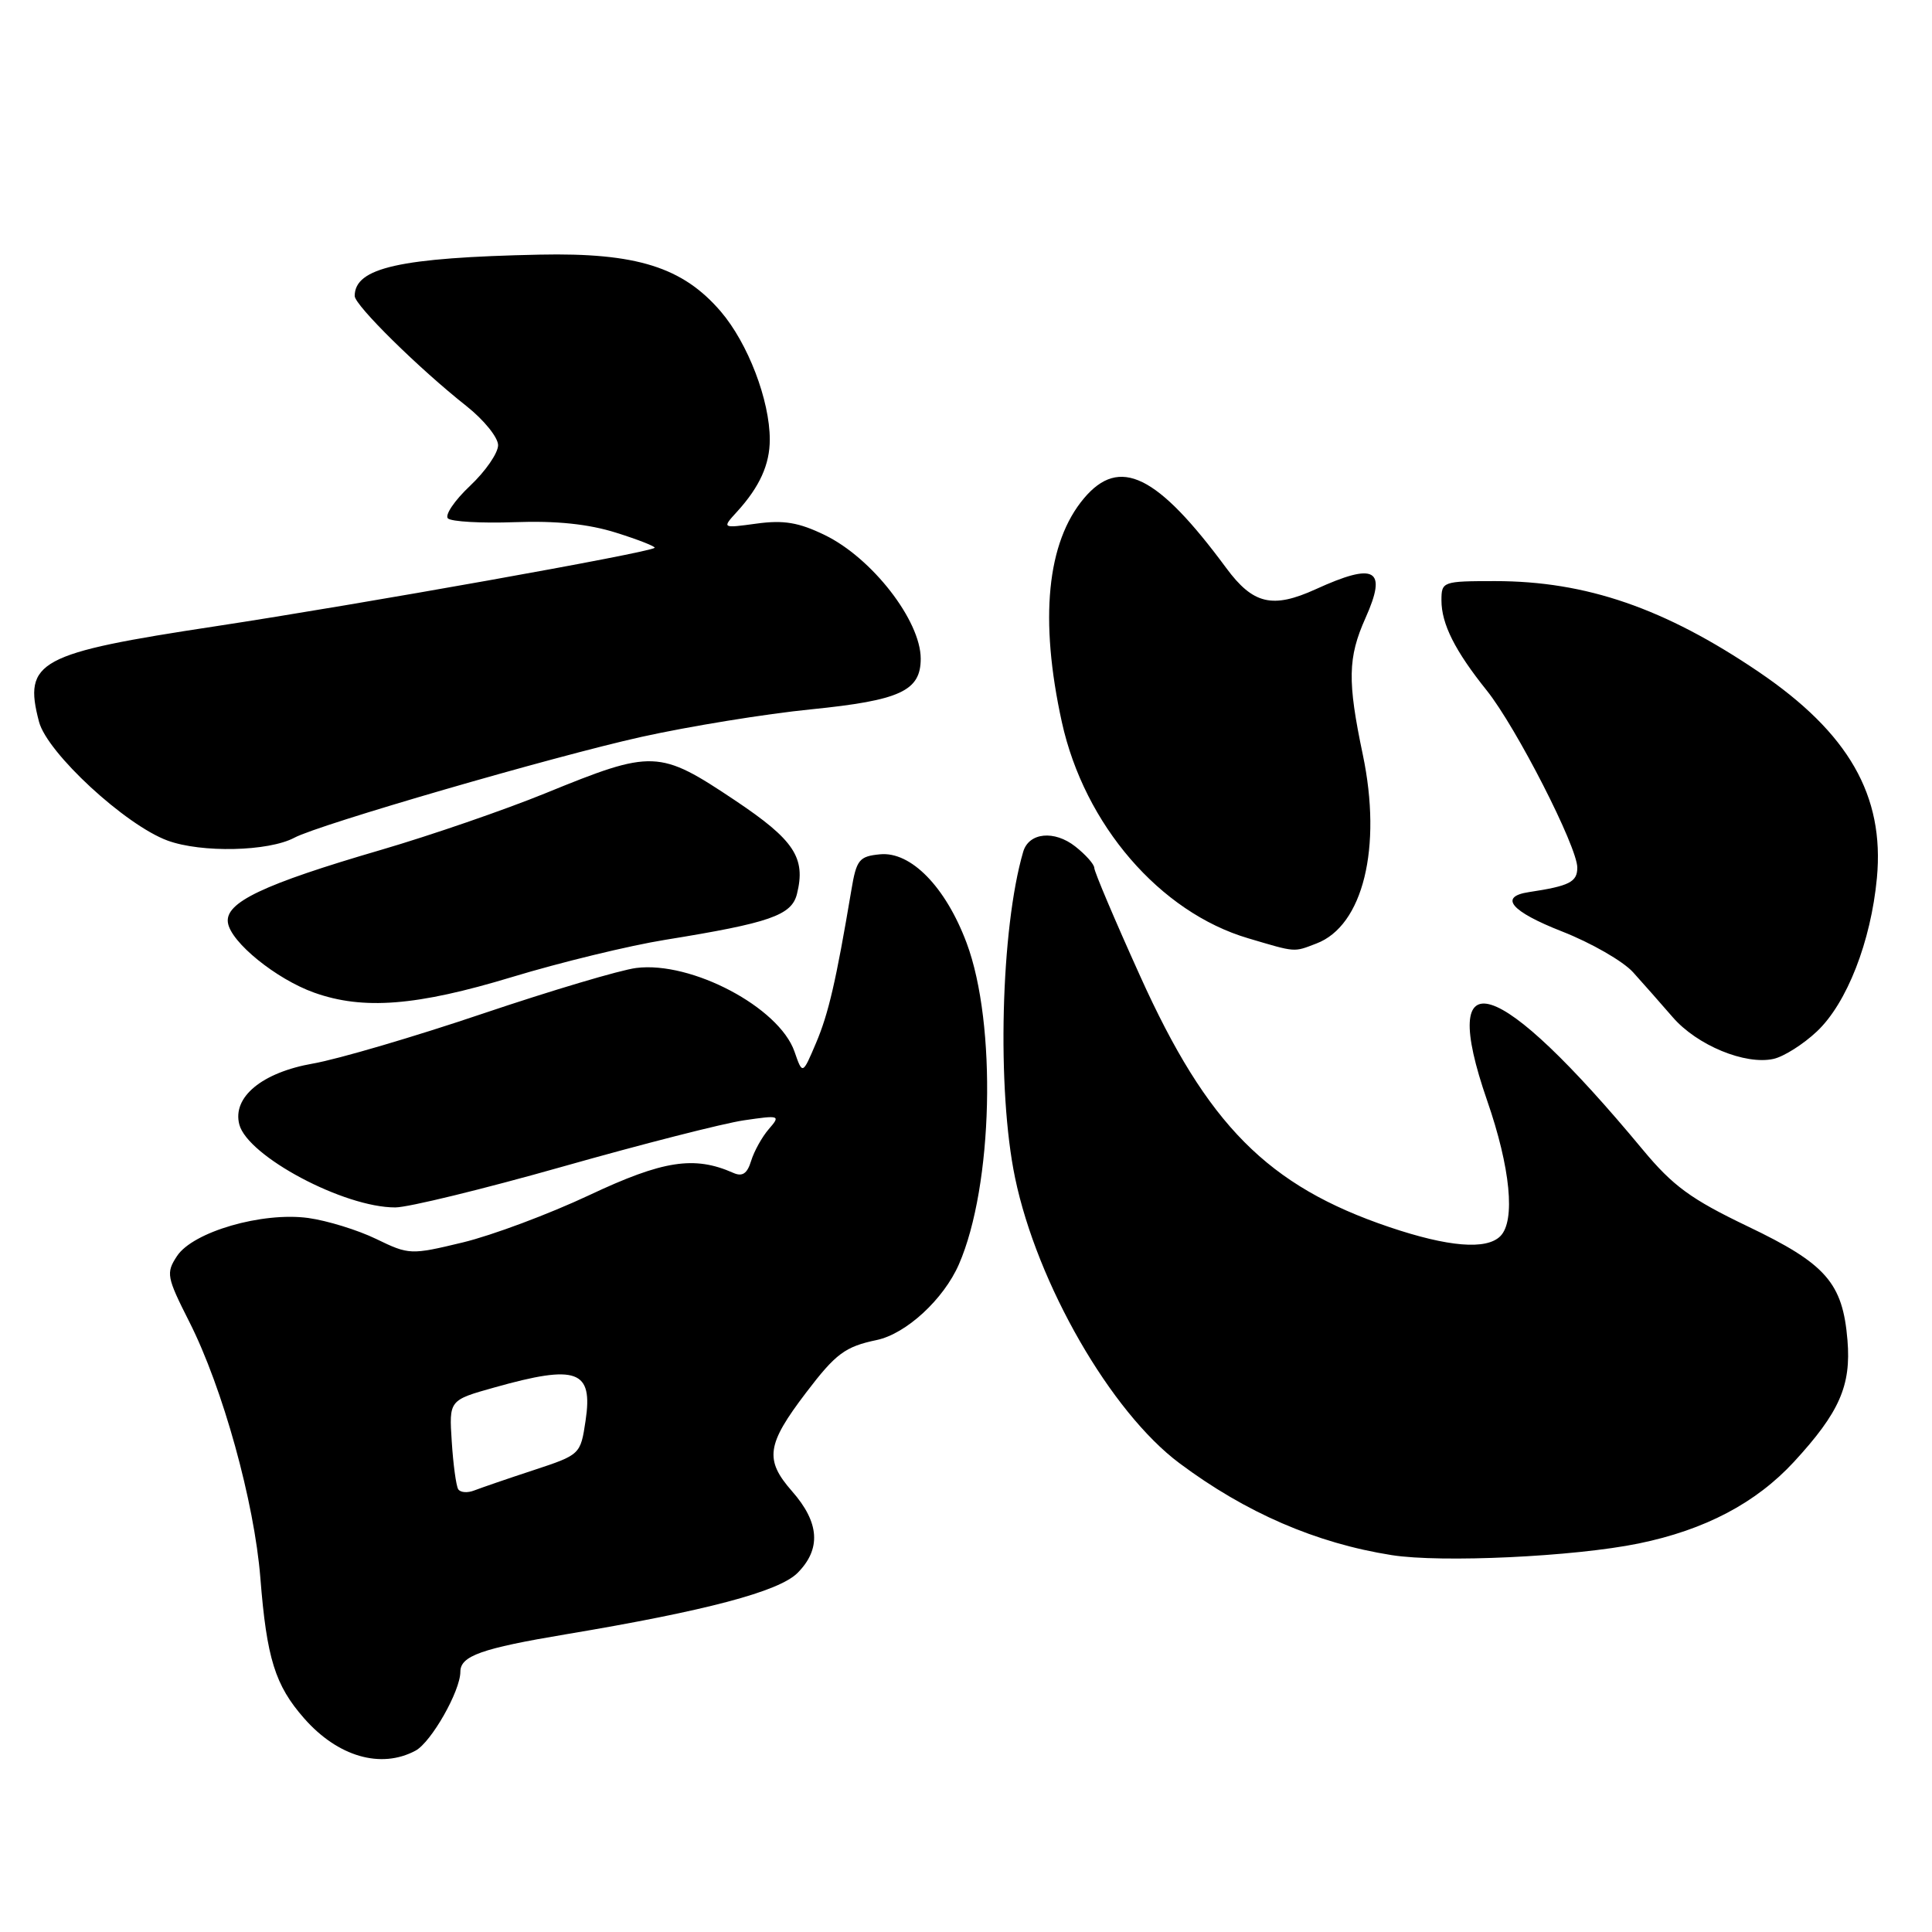 <?xml version="1.0" encoding="UTF-8" standalone="no"?>
<!DOCTYPE svg PUBLIC "-//W3C//DTD SVG 1.1//EN" "http://www.w3.org/Graphics/SVG/1.1/DTD/svg11.dtd" >
<svg xmlns="http://www.w3.org/2000/svg" xmlns:xlink="http://www.w3.org/1999/xlink" version="1.1" viewBox="0 0 256 256">
 <g >
 <path fill="currentColor"
d=" M 55.06 231.97 C 57.14 230.85 61.00 224.07 61.00 221.52 C 61.00 219.42 63.77 218.43 75.00 216.55 C 93.59 213.44 103.20 210.89 105.67 208.43 C 108.83 205.26 108.60 201.75 104.96 197.61 C 101.28 193.42 101.57 191.41 106.81 184.53 C 110.75 179.35 111.98 178.44 116.17 177.56 C 120.07 176.74 125.04 172.16 127.06 167.53 C 131.59 157.15 132.10 135.68 128.08 124.94 C 125.30 117.51 120.69 112.80 116.61 113.20 C 113.83 113.47 113.48 113.91 112.80 118.00 C 110.78 130.00 109.78 134.32 108.13 138.20 C 106.34 142.42 106.34 142.42 105.27 139.33 C 103.22 133.47 91.62 127.34 84.31 128.26 C 82.22 128.52 73.08 131.24 64.00 134.30 C 54.92 137.37 44.80 140.34 41.50 140.92 C 34.73 142.10 30.76 145.37 31.71 149.00 C 32.81 153.21 45.58 160.01 52.38 159.99 C 54.09 159.99 64.08 157.55 74.56 154.58 C 85.04 151.61 95.84 148.85 98.56 148.45 C 103.34 147.75 103.45 147.79 101.87 149.61 C 100.97 150.65 99.92 152.55 99.53 153.82 C 99.01 155.52 98.37 155.95 97.16 155.41 C 91.99 153.12 87.86 153.76 78.09 158.36 C 72.73 160.88 65.18 163.70 61.32 164.63 C 54.42 166.29 54.20 166.28 49.85 164.17 C 47.40 162.98 43.36 161.74 40.85 161.39 C 34.75 160.56 25.56 163.22 23.45 166.44 C 21.98 168.68 22.08 169.21 25.09 175.16 C 29.51 183.89 33.70 199.02 34.50 209.09 C 35.34 219.74 36.45 223.31 40.30 227.69 C 44.76 232.77 50.47 234.43 55.06 231.97 Z  M 217.13 204.52 C 225.91 202.72 232.67 199.16 237.71 193.70 C 243.73 187.16 245.30 183.61 244.80 177.59 C 244.17 169.98 241.96 167.46 231.58 162.50 C 224.05 158.89 221.68 157.16 217.66 152.32 C 198.39 129.11 190.39 126.59 197.05 145.82 C 200.14 154.73 200.83 161.77 198.80 163.80 C 196.95 165.65 191.89 165.23 184.08 162.59 C 167.99 157.15 159.97 149.07 151.06 129.30 C 147.72 121.92 145.00 115.49 145.00 115.01 C 145.00 114.53 143.87 113.26 142.49 112.17 C 139.70 109.97 136.33 110.31 135.58 112.86 C 132.60 123.03 132.07 144.39 134.50 156.06 C 137.43 170.13 147.20 187.10 156.28 193.88 C 165.06 200.44 174.38 204.48 184.40 206.06 C 190.95 207.10 208.60 206.27 217.13 204.52 Z  M 240.75 136.67 C 244.72 132.93 247.91 124.76 248.70 116.33 C 249.72 105.42 244.95 97.11 233.04 89.03 C 220.59 80.59 210.16 77.00 198.11 77.00 C 191.16 77.00 191.00 77.06 191.00 79.55 C 191.00 82.67 192.79 86.24 197.01 91.50 C 200.91 96.38 209.00 112.20 209.00 114.96 C 209.00 116.87 207.96 117.40 202.58 118.21 C 198.56 118.82 200.20 120.76 206.97 123.42 C 210.83 124.93 215.08 127.37 216.40 128.84 C 217.72 130.30 220.08 132.98 221.65 134.79 C 224.87 138.51 231.25 141.14 235.00 140.31 C 236.38 140.00 238.96 138.36 240.75 136.67 Z  M 67.82 129.47 C 74.24 127.52 83.38 125.30 88.15 124.53 C 102.01 122.29 104.89 121.29 105.60 118.46 C 106.80 113.66 105.25 111.31 97.42 106.07 C 87.32 99.32 86.53 99.29 72.27 105.11 C 66.90 107.30 57.10 110.68 50.50 112.61 C 34.82 117.19 29.79 119.59 30.20 122.26 C 30.58 124.86 36.61 129.74 41.63 131.53 C 48.13 133.85 55.21 133.29 67.82 129.47 Z  M 174.43 125.02 C 180.61 122.68 183.16 112.30 180.58 100.00 C 178.53 90.25 178.59 87.13 180.93 81.90 C 183.85 75.38 182.26 74.46 174.33 78.08 C 168.61 80.68 166.03 80.07 162.48 75.26 C 153.33 62.87 148.34 60.43 143.63 66.03 C 138.71 71.87 137.71 82.06 140.70 95.68 C 143.69 109.27 153.69 120.88 165.40 124.33 C 171.78 126.22 171.38 126.19 174.43 125.02 Z  M 39.01 111.00 C 42.27 109.25 73.30 100.24 85.00 97.64 C 91.33 96.24 101.44 94.59 107.49 93.99 C 119.28 92.80 122.00 91.55 122.00 87.28 C 122.00 82.24 115.54 73.92 109.27 70.89 C 105.83 69.22 103.83 68.89 100.25 69.38 C 95.64 70.01 95.64 70.01 97.70 67.76 C 100.66 64.50 102.00 61.54 102.00 58.25 C 102.00 53.04 99.11 45.49 95.51 41.28 C 90.47 35.40 84.35 33.47 71.50 33.74 C 53.00 34.13 47.00 35.47 47.00 39.22 C 47.00 40.45 55.54 48.86 61.81 53.81 C 64.11 55.63 66.00 57.96 66.00 58.99 C 66.00 60.03 64.33 62.45 62.28 64.38 C 60.23 66.31 58.92 68.25 59.35 68.69 C 59.79 69.12 63.77 69.35 68.20 69.19 C 73.71 68.99 77.97 69.43 81.65 70.59 C 84.62 71.52 86.91 72.43 86.74 72.59 C 86.12 73.22 47.82 80.05 28.58 82.98 C 5.04 86.55 3.06 87.62 5.17 95.64 C 6.26 99.77 16.60 109.32 22.20 111.38 C 26.70 113.03 35.58 112.83 39.01 111.00 Z  M 60.71 197.32 C 60.44 196.87 60.05 194.03 59.86 191.02 C 59.50 185.53 59.50 185.53 65.50 183.85 C 76.47 180.76 78.60 181.54 77.59 188.26 C 76.92 192.73 76.89 192.76 70.71 194.80 C 67.29 195.92 63.76 197.14 62.85 197.49 C 61.94 197.85 60.98 197.77 60.71 197.32 Z "/>
</g>
</svg>